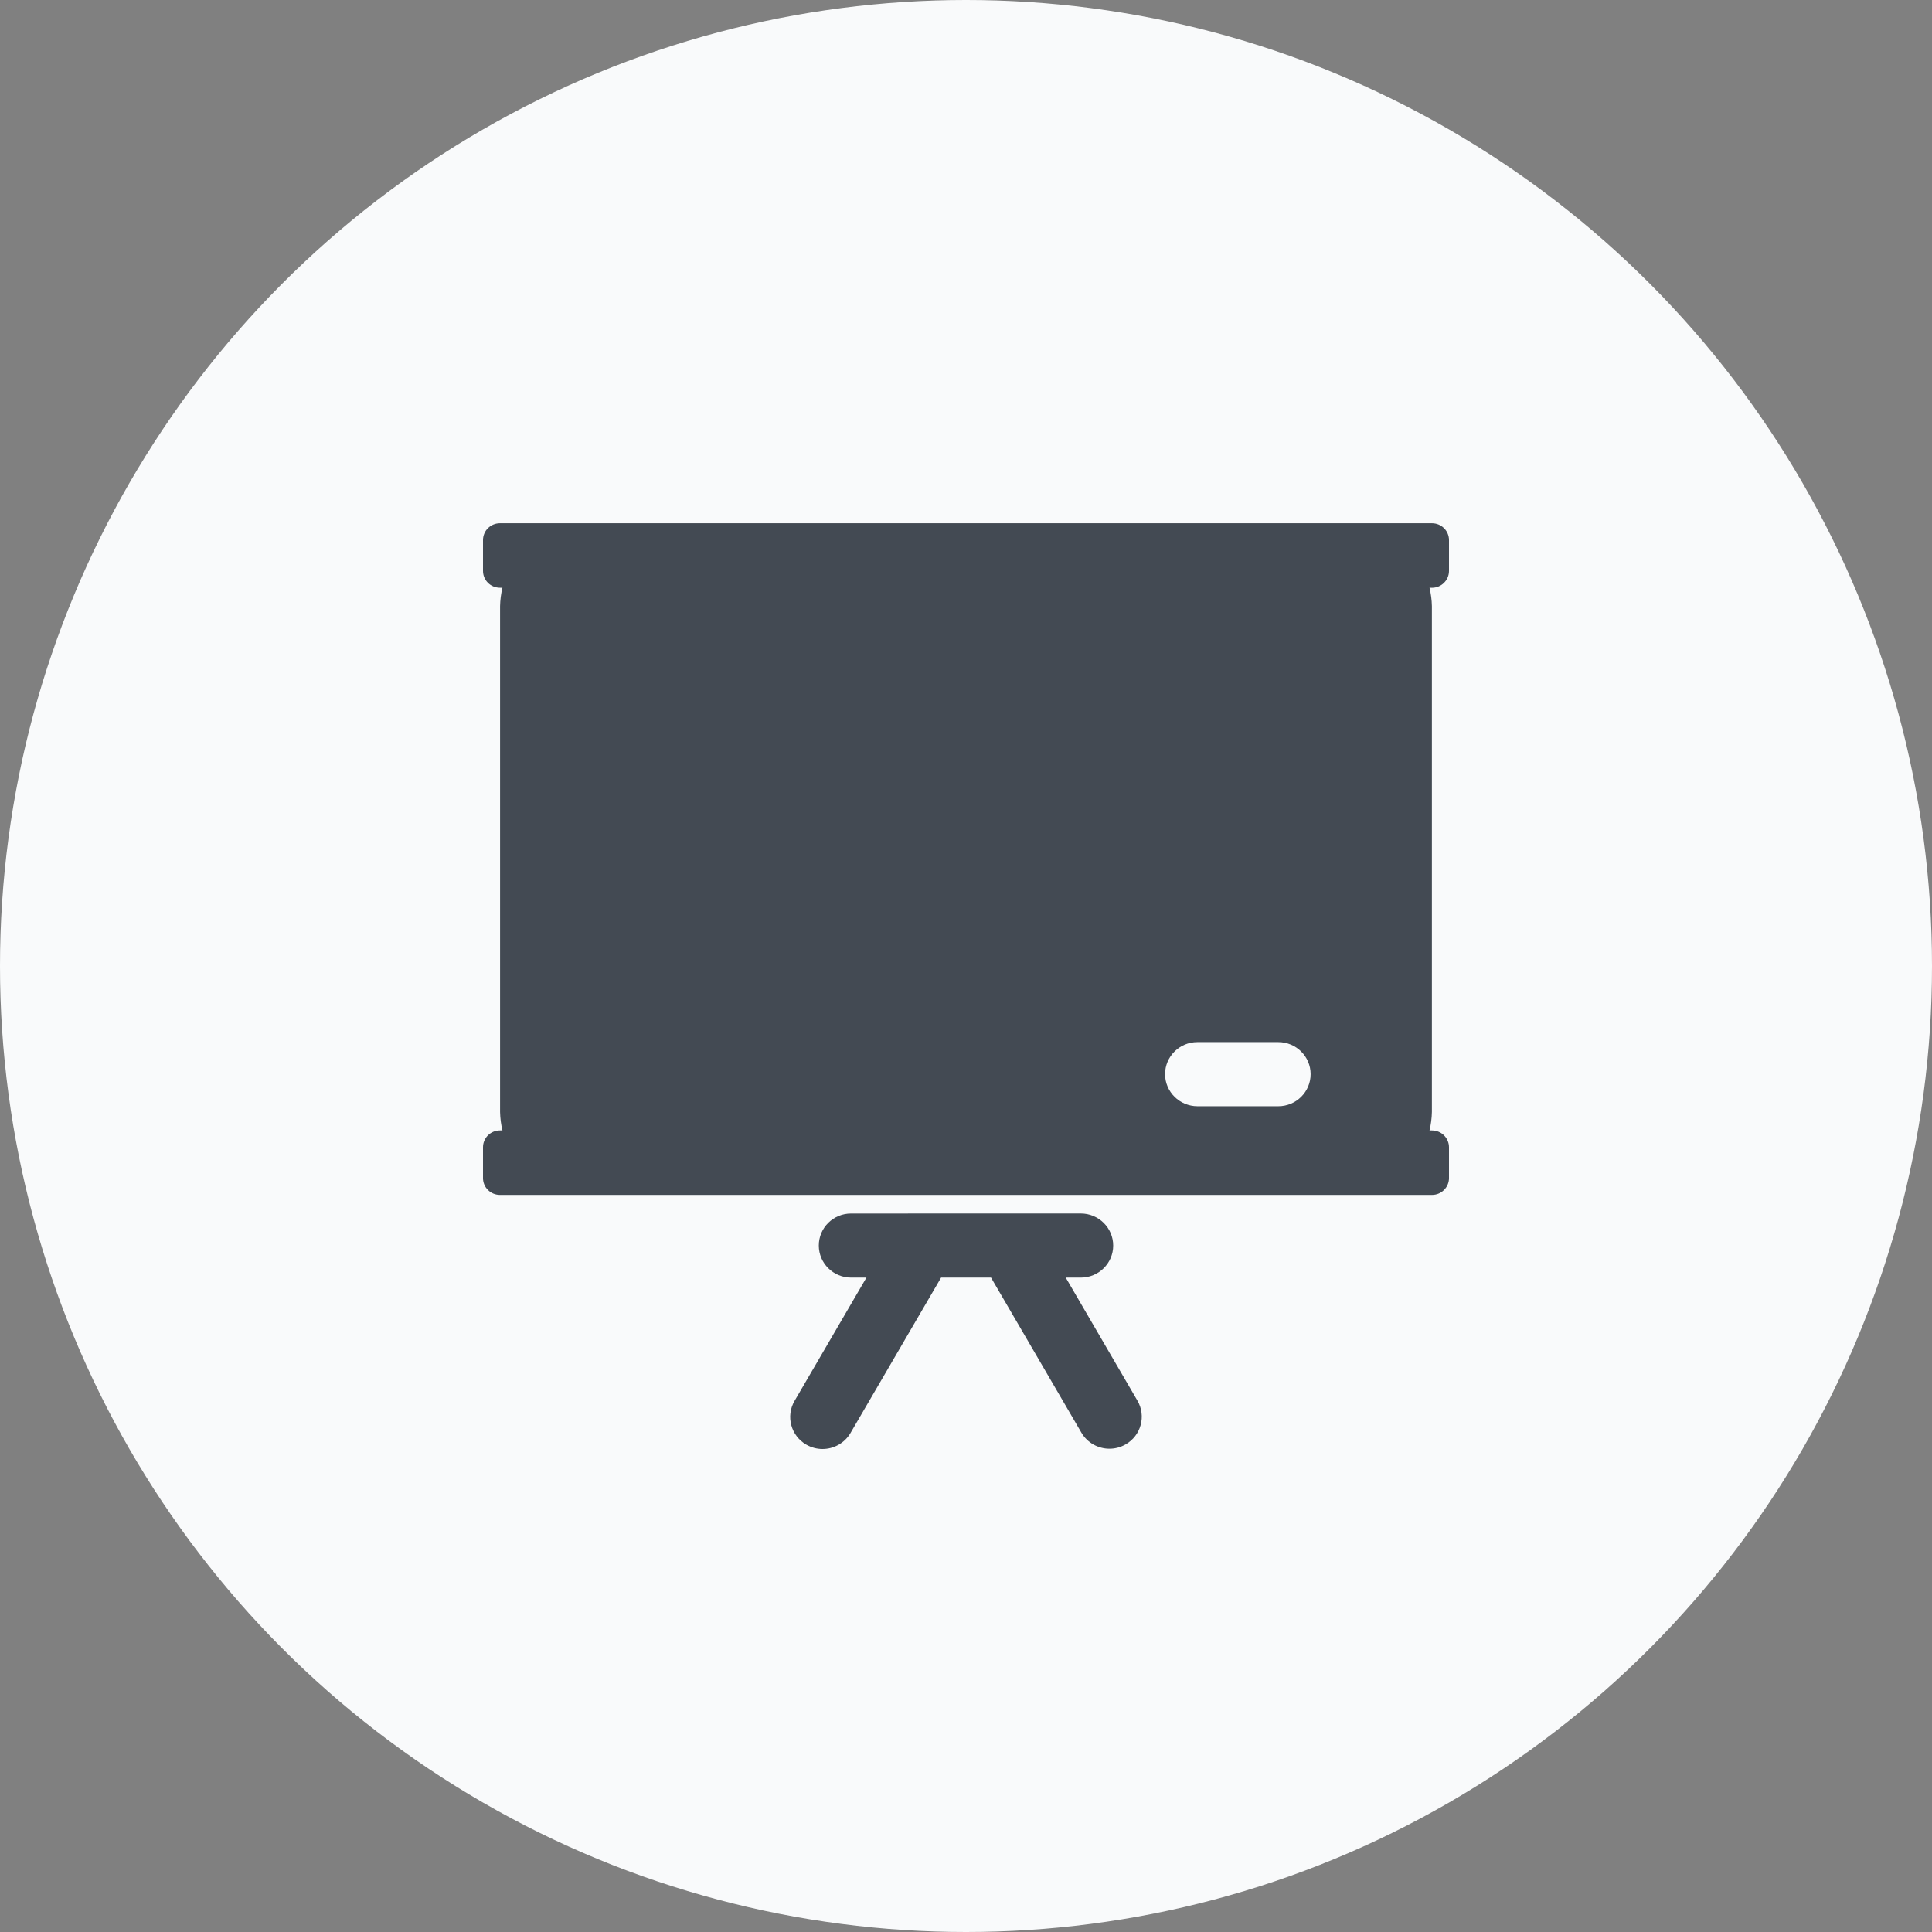 <svg width="48" height="48" viewBox="0 0 48 48" fill="none" xmlns="http://www.w3.org/2000/svg">
<rect x="0" y="0" width="48" height="48" fill="#808080" stroke="none"/>
<circle cx="24" cy="24" r="24" fill="#F9FAFB"/>
<path d="M31.759 25.891C32.203 25.891 32.562 26.248 32.562 26.687C32.562 27.127 32.203 27.484 31.759 27.484H29.75C29.307 27.483 28.946 27.127 28.946 26.687C28.946 26.247 29.306 25.891 29.748 25.891H31.759ZM12.43 13H12.421C12.308 13 12.202 13.044 12.123 13.122C12.044 13.2 12 13.307 12 13.418V14.184C12 14.295 12.044 14.401 12.123 14.48C12.202 14.558 12.309 14.602 12.422 14.602L12.483 14.603C12.447 14.749 12.428 14.902 12.424 15.059V27.627C12.428 27.784 12.447 27.937 12.483 28.084L12.419 28.085C12.308 28.085 12.202 28.129 12.123 28.207C12.044 28.285 12 28.392 12 28.502V29.269C12 29.381 12.044 29.486 12.123 29.564C12.202 29.644 12.309 29.687 12.422 29.687H35.578C35.811 29.687 36 29.5 36 29.269V28.503C36 28.273 35.811 28.085 35.578 28.085H35.516C35.551 27.938 35.572 27.784 35.575 27.627V15.059C35.572 14.902 35.551 14.749 35.516 14.602L35.578 14.603C35.811 14.602 36 14.415 36 14.184V13.418C36 13.187 35.811 13 35.578 13L12.43 13ZM21.156 30.15H21.145C20.701 30.149 20.343 30.505 20.343 30.945C20.343 31.385 20.703 31.742 21.146 31.742H21.526L19.74 34.806C19.518 35.186 19.65 35.673 20.034 35.893C20.16 35.965 20.299 36 20.435 36C20.713 36 20.983 35.856 21.131 35.602L23.381 31.742H24.622L26.867 35.594C27.016 35.85 27.287 35.993 27.564 35.993C27.701 35.993 27.838 35.959 27.965 35.886C28.35 35.667 28.481 35.18 28.259 34.799L26.478 31.742H26.852C27.296 31.742 27.657 31.386 27.657 30.946C27.657 30.506 27.296 30.149 26.852 30.149L21.156 30.15Z" fill="#434A53"/>
</svg>
